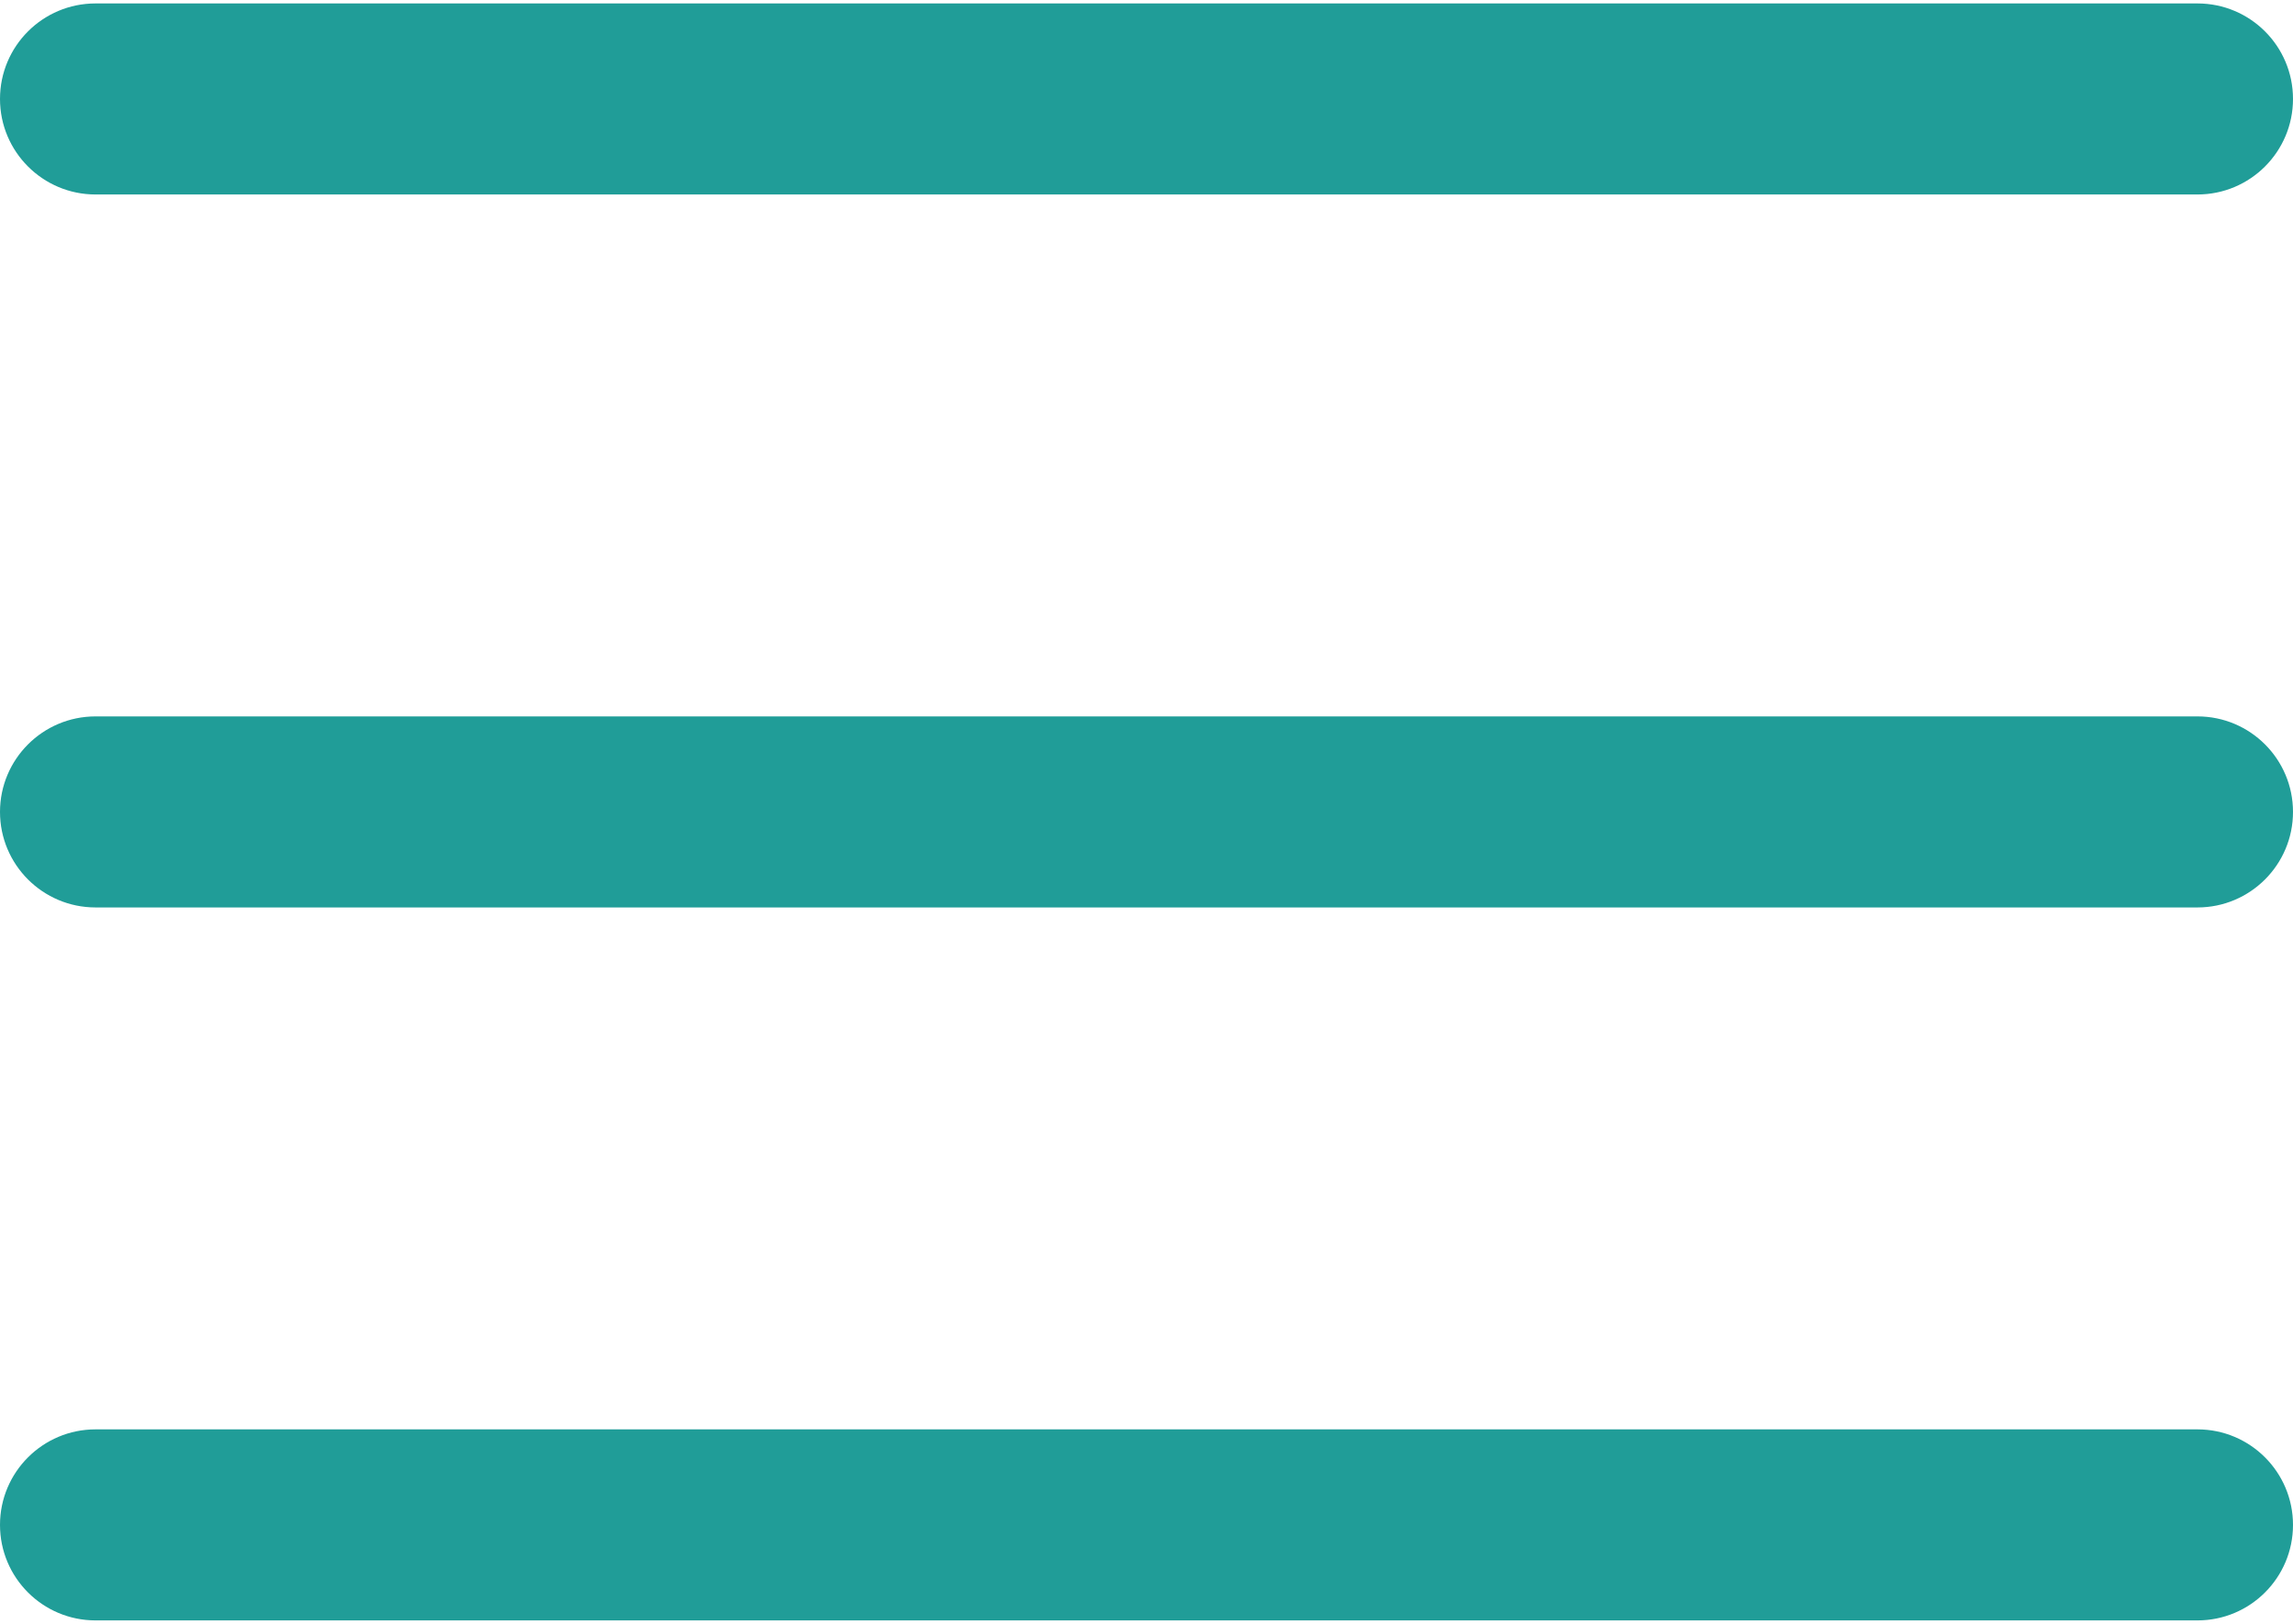 <svg width="24" height="17" viewBox="0 0 24 17" fill="none" xmlns="http://www.w3.org/2000/svg">
<path fill-rule="evenodd" clip-rule="evenodd" d="M0 1.036C0 0.483 0.448 0.036 1 0.036H23C23.552 0.036 24 0.483 24 1.036C24 1.588 23.552 2.036 23 2.036H1C0.448 2.036 0 1.588 0 1.036ZM0 8.5C0 7.948 0.448 7.5 1 7.5H23C23.552 7.5 24 7.948 24 8.5C24 9.052 23.552 9.5 23 9.5H1C0.448 9.5 0 9.052 0 8.5ZM0 15.964C0 15.412 0.448 14.964 1 14.964H23C23.552 14.964 24 15.412 24 15.964C24 16.517 23.552 16.964 23 16.964H1C0.448 16.964 0 16.517 0 15.964Z" fill="#209D98"/>
</svg>
